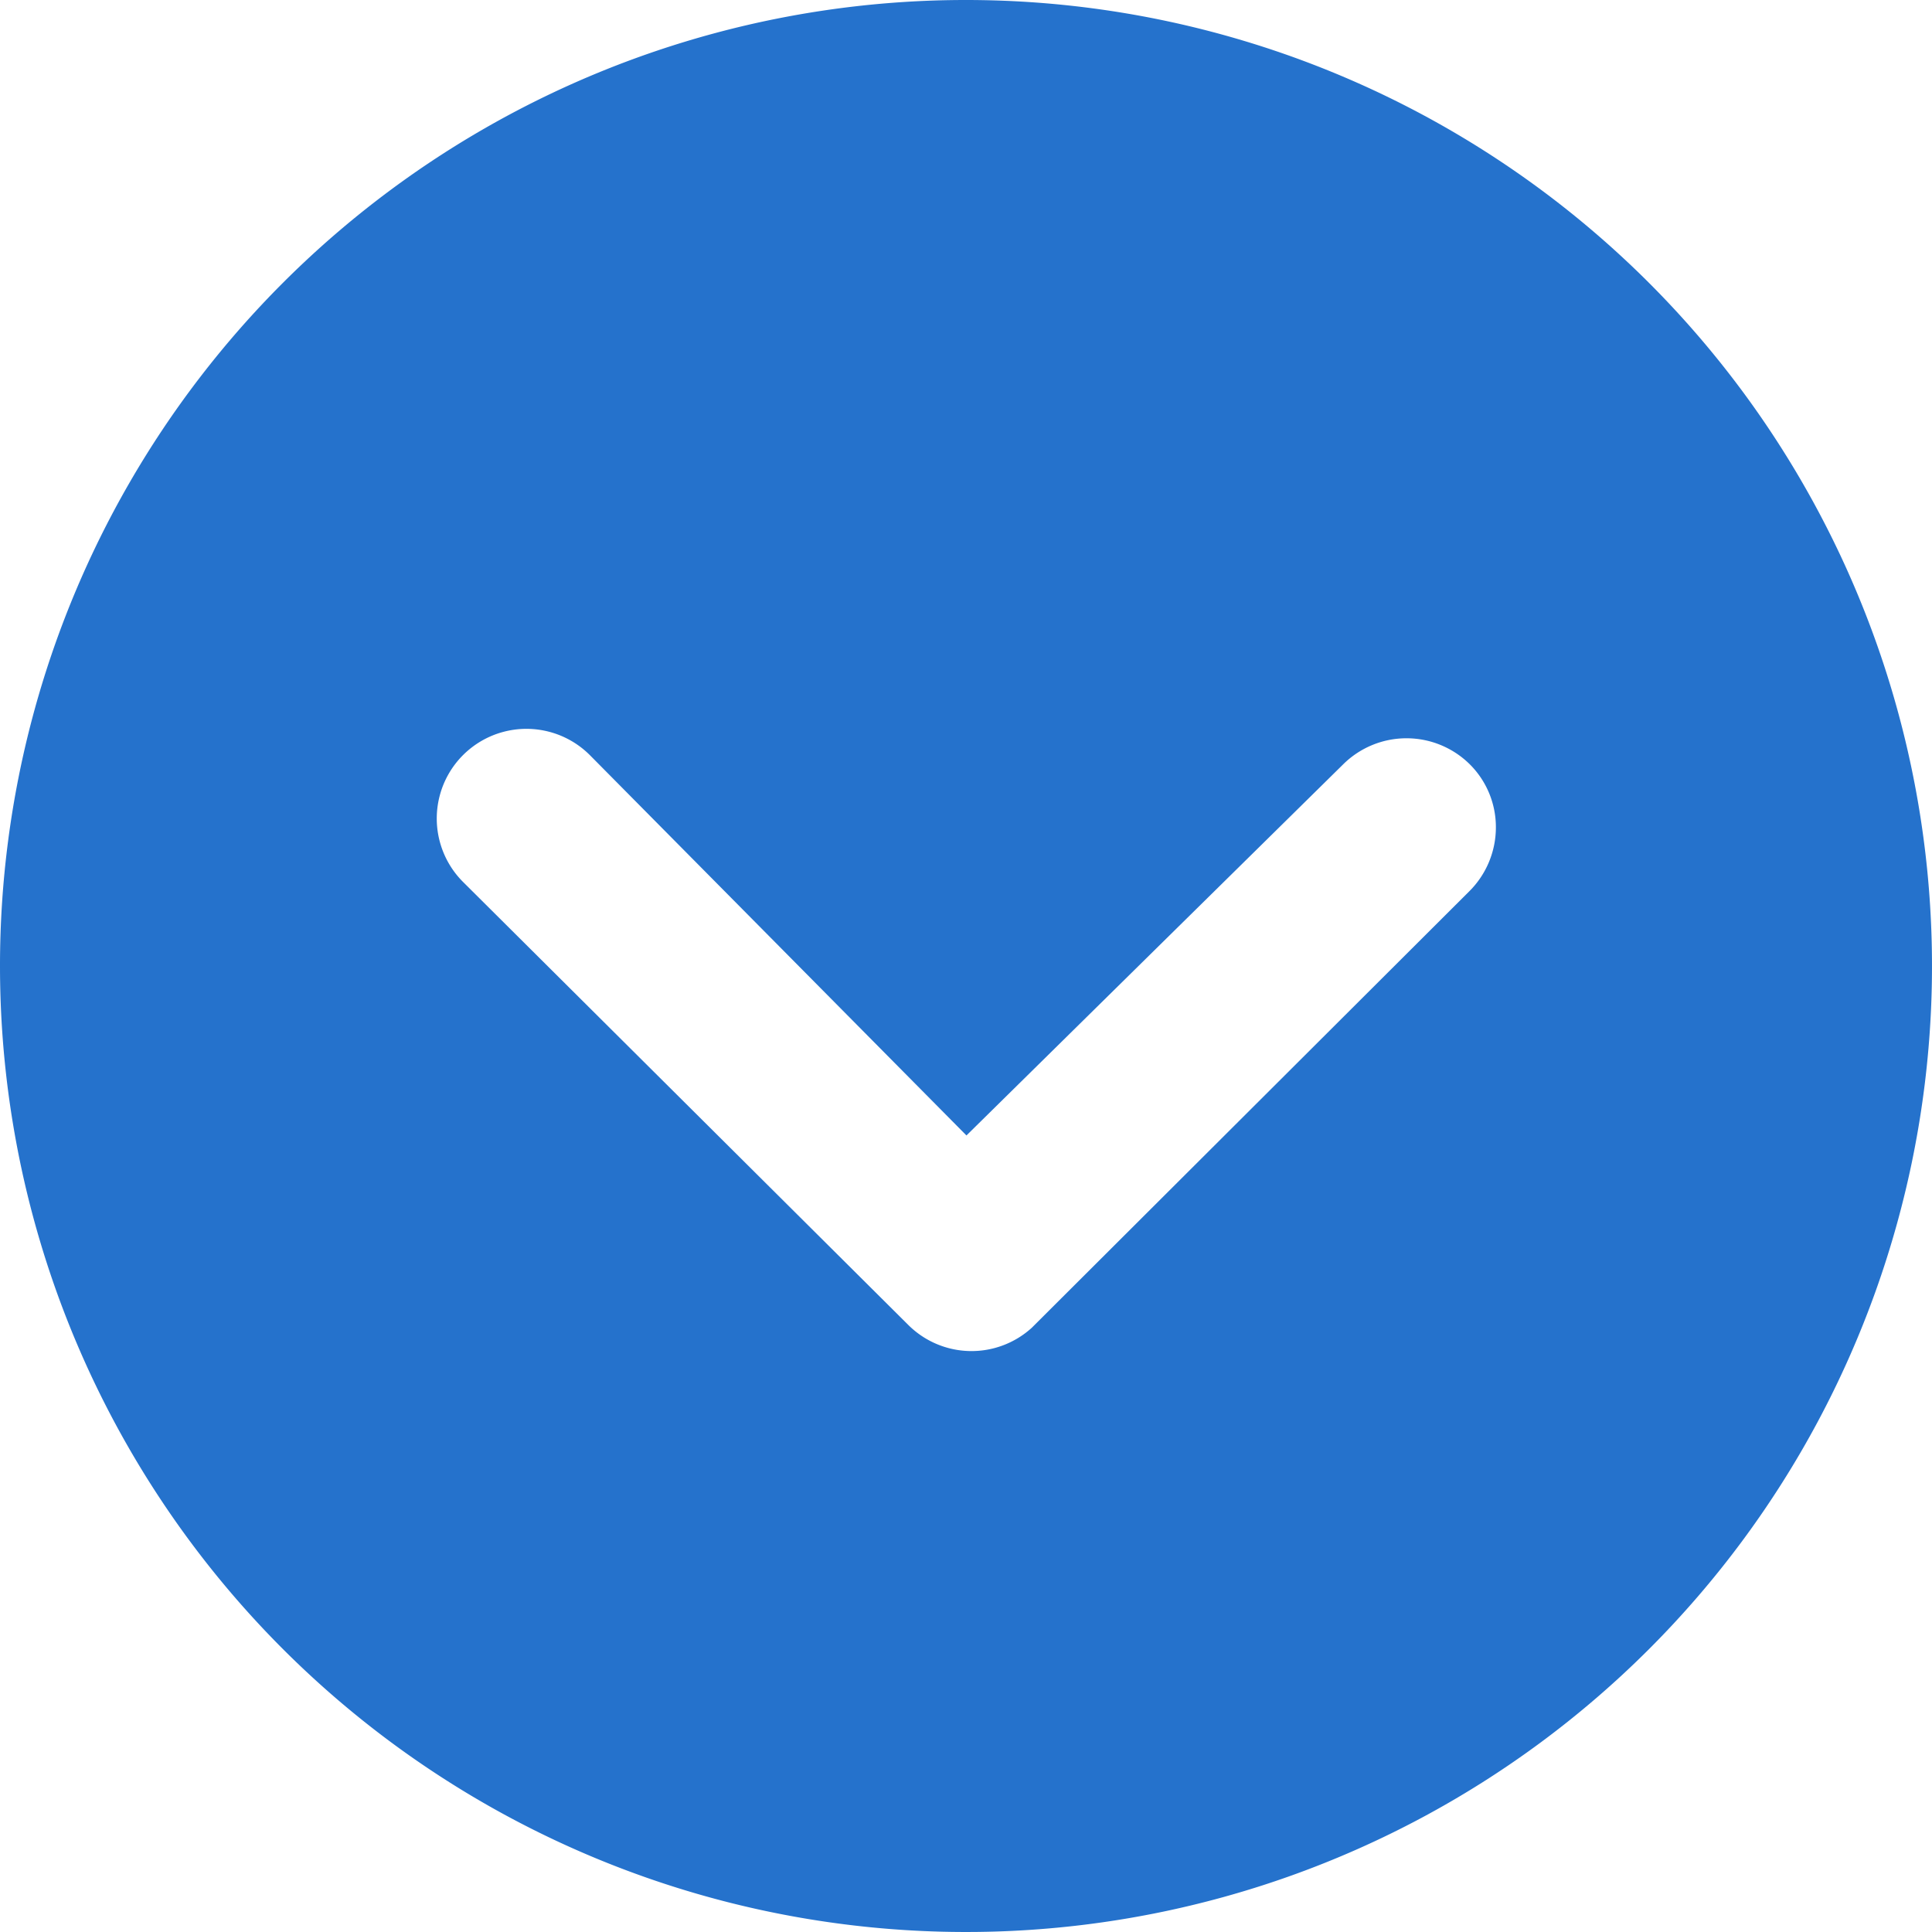 <svg xmlns="http://www.w3.org/2000/svg" width="20.75" height="20.75" viewBox="0 0 20.75 20.75">
  <path id="Icon_ionic-ios-arrow-dropdown-circle" data-name="Icon ionic-ios-arrow-dropdown-circle" d="M3.375,13.75A10.375,10.375,0,1,0,13.75,3.375,10.373,10.373,0,0,0,3.375,13.75ZM17.8,11.585a.966.966,0,0,1,1.362,0,.951.951,0,0,1,.279.678.968.968,0,0,1-.284.683l-4.7,4.689a.962.962,0,0,1-1.327-.03L8.348,12.847A.963.963,0,0,1,9.71,11.485l4.045,4.085Z" transform="translate(-3.375 -3.375)" fill="#2572cc"/>
</svg>
